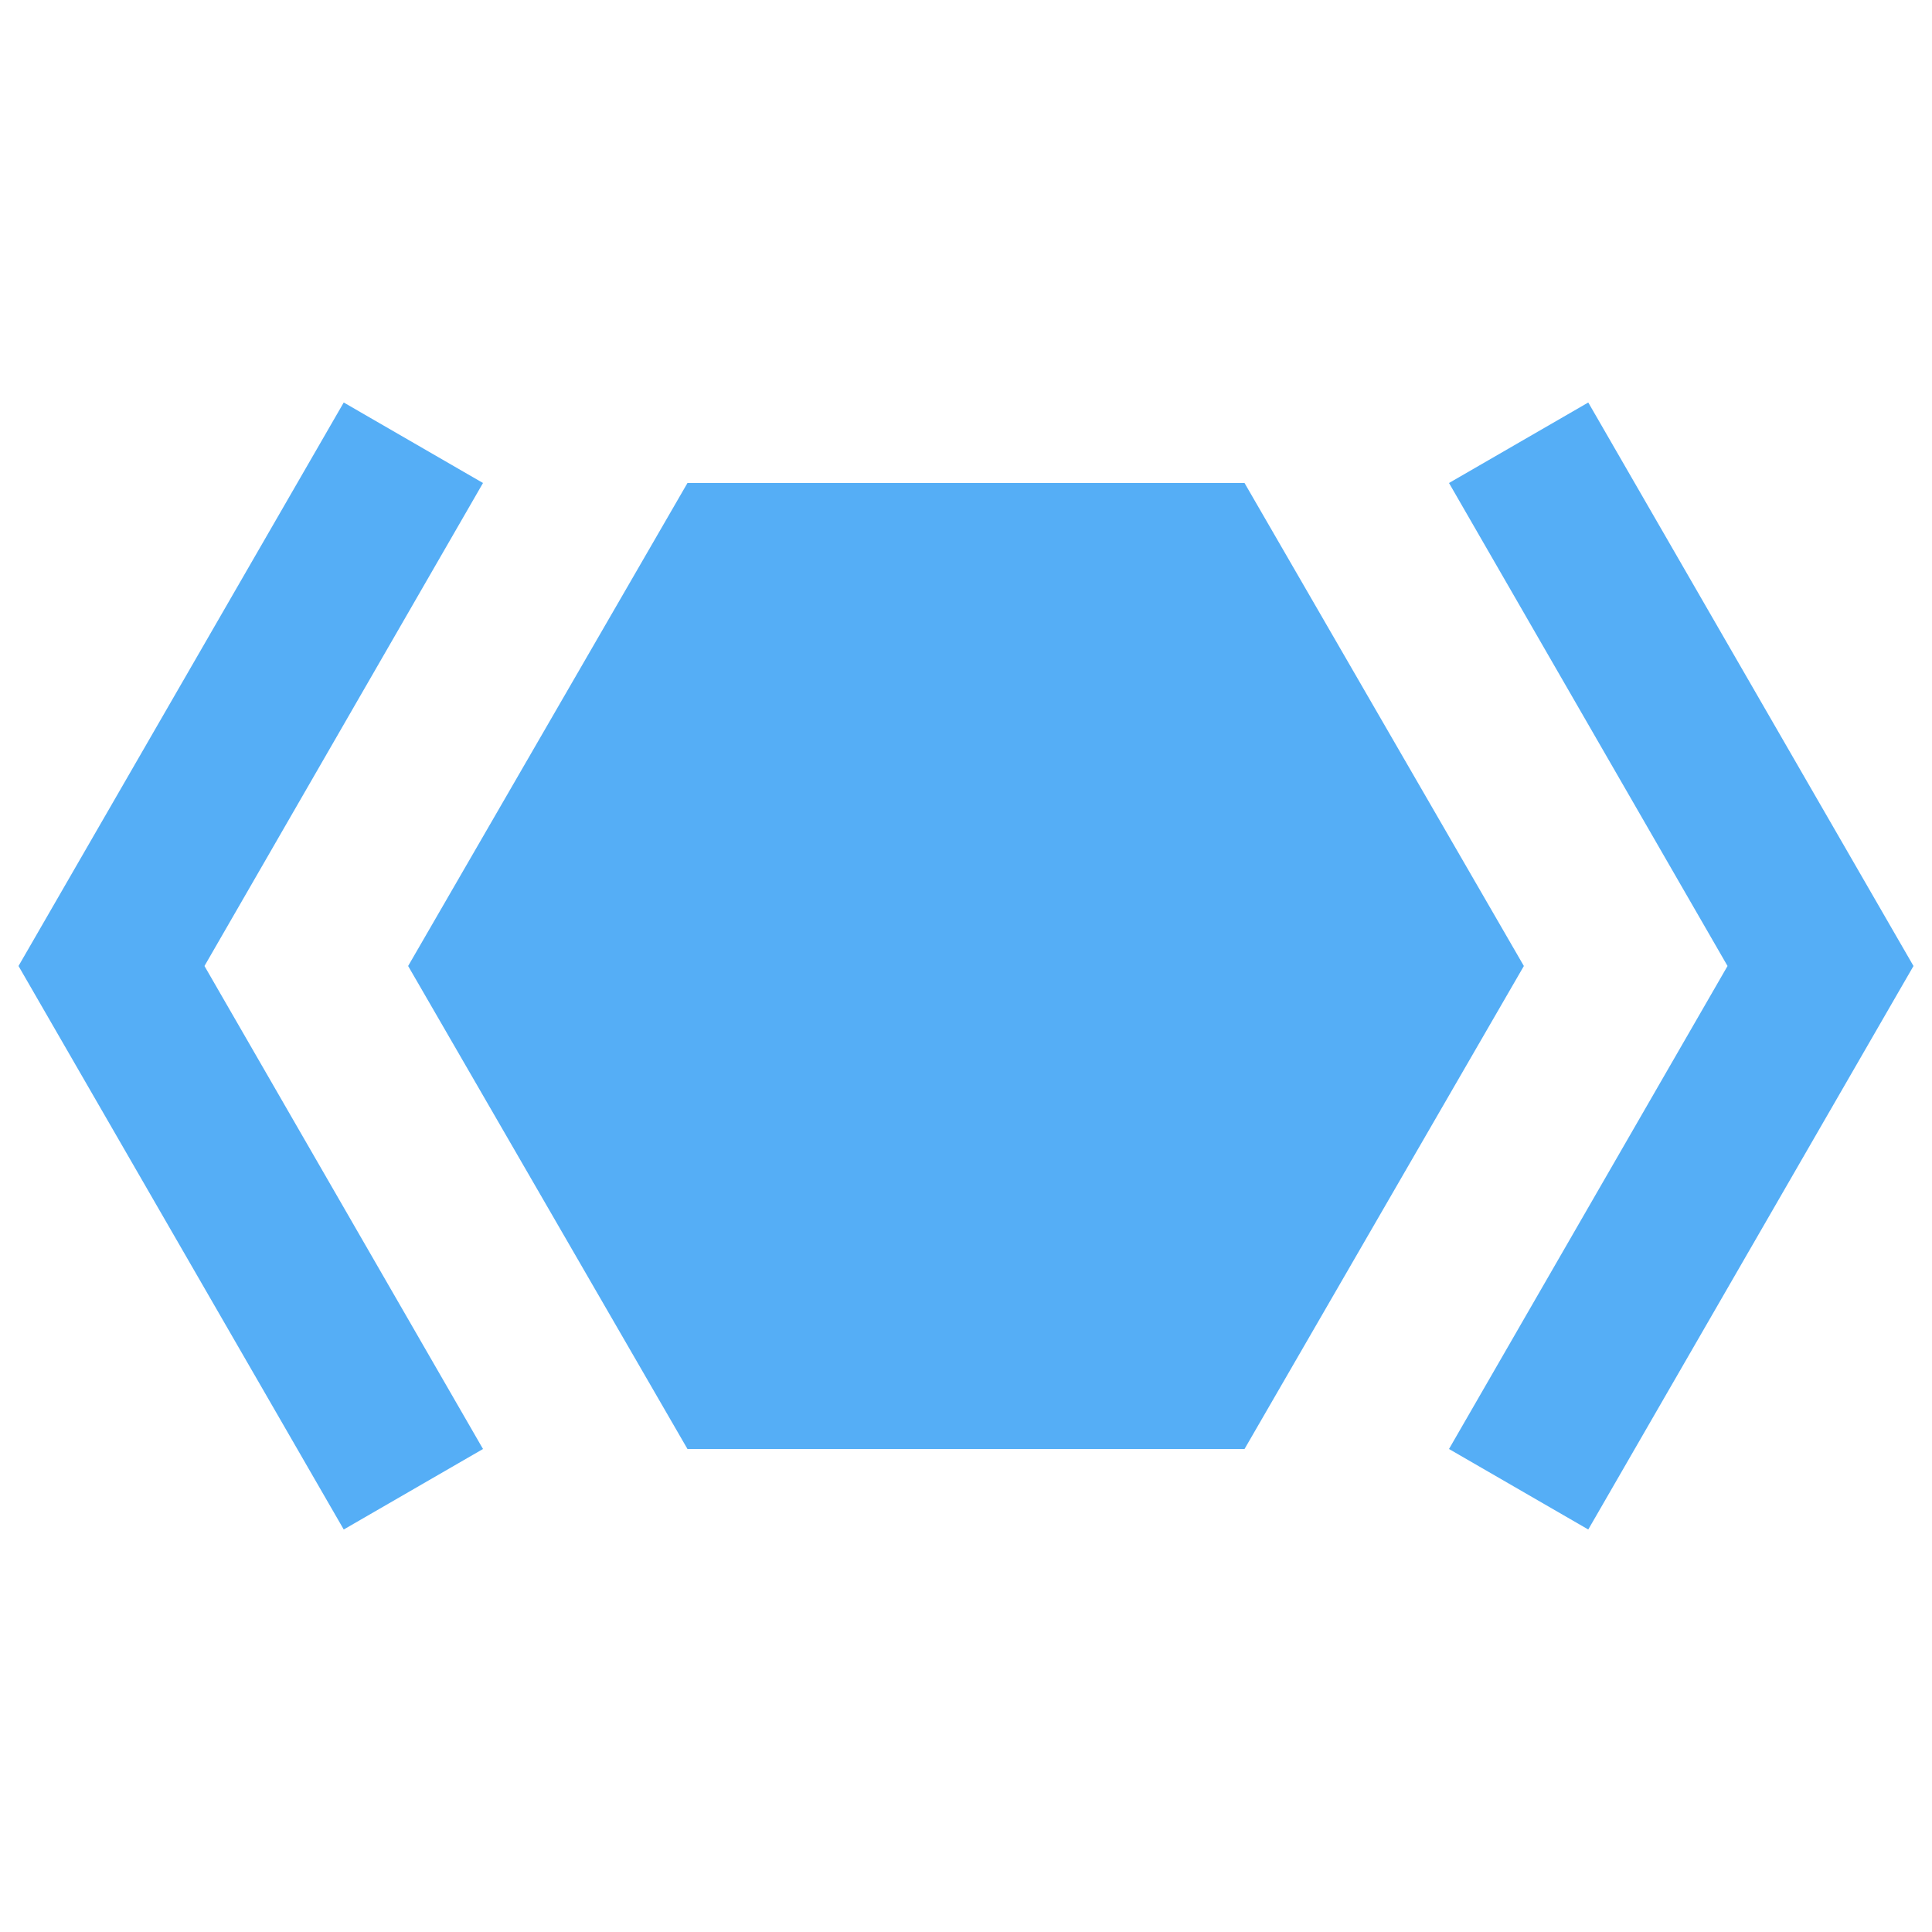 <svg opacity="0.9" filter="url(#saturation)" version="1.1" viewBox="0 0 24 24" xmlns="http://www.w3.org/2000/svg">
<path d="m18.93 12l-3.47 6h-6.92l-3.47-6 3.47-6h6.92l3.47 6m4.84 0l-4.04 7-1.73-1 3.46-6-3.46-6 1.73-1 4.04 7m-23.54 0l4.04-7 1.73 1-3.46 6 3.46 6-1.73 1-4.04-7z" fill="#42a5f5"/>
<filter id="saturation"><feColorMatrix type="saturate" values="0"/></filter></svg>
